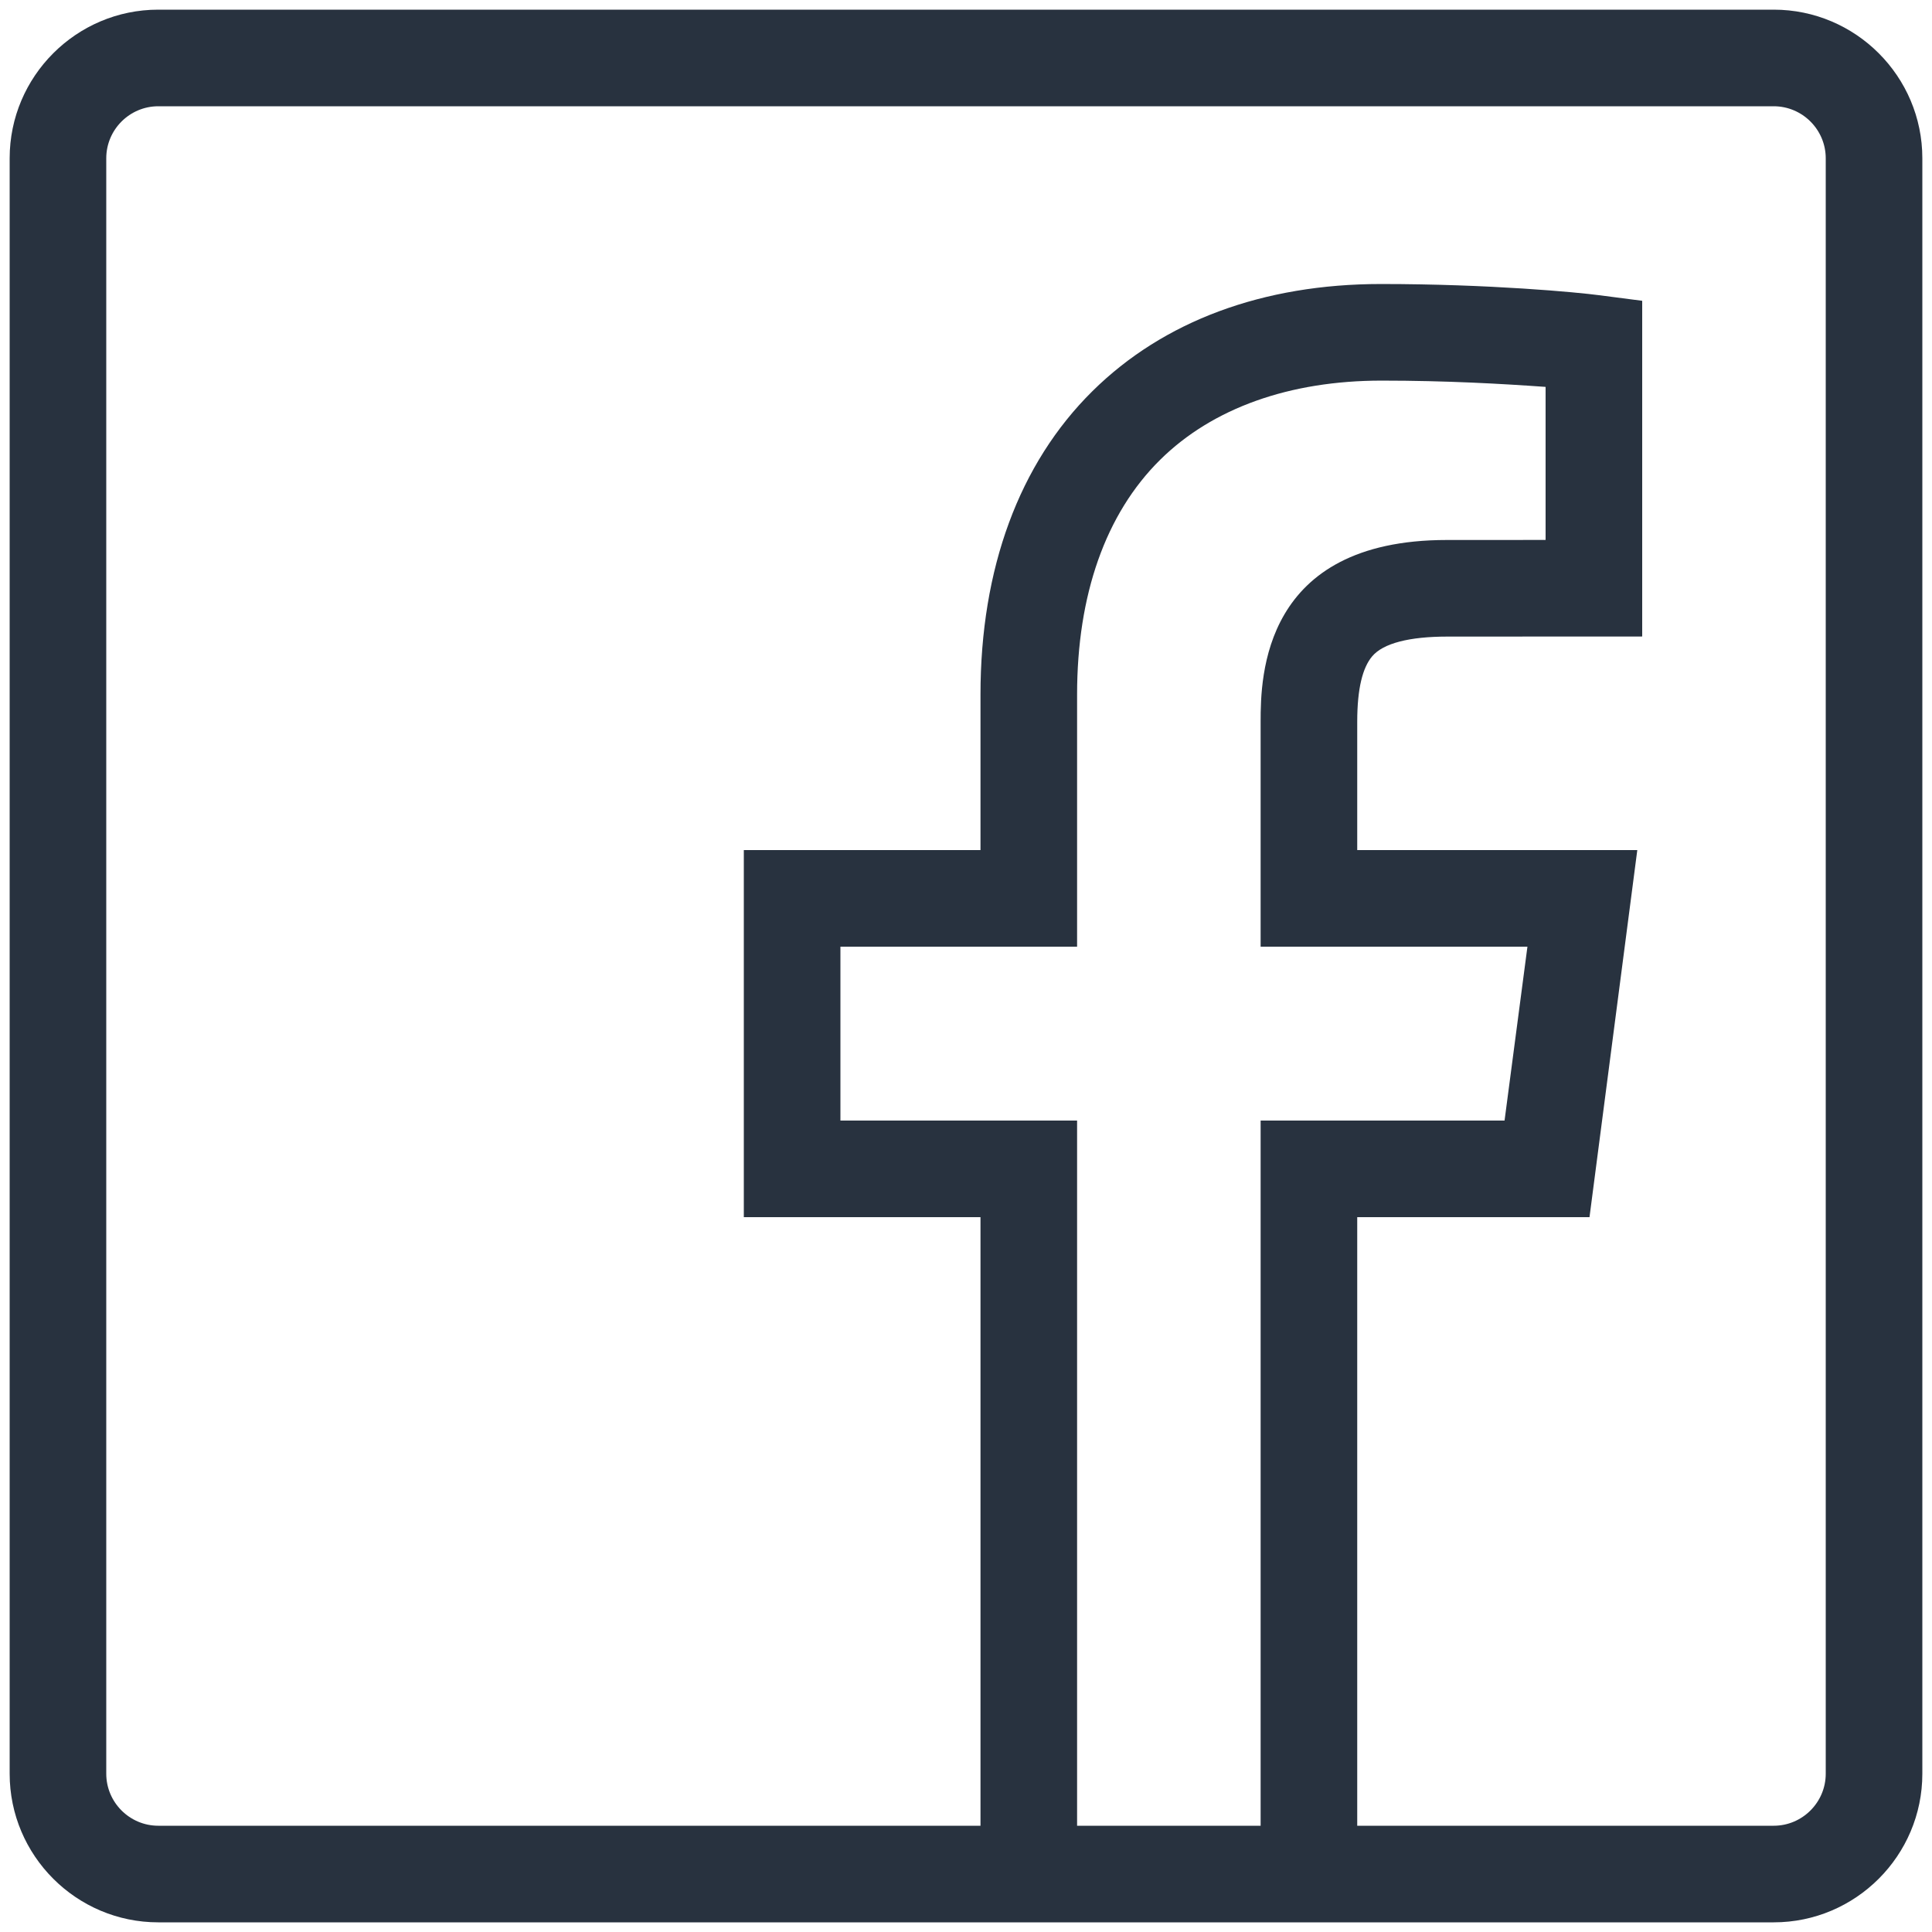 <svg xmlns="http://www.w3.org/2000/svg" xmlns:xlink="http://www.w3.org/1999/xlink" version="1.1" x="0px" y="0px" viewBox="0 0 400 400" enable-background="new 0 0 400 400" xml:space="preserve"><path fill="#28323F" d="M367.231,2H32.769C15.813,2,2,15.812,2,32.768v334.463C2,384.188,15.813,398,32.769,398h170.063h78.594h85.806  C384.187,398,398,384.188,398,367.231V32.768C398,15.812,384.187,2,367.231,2z M223,378V232h-49v-36h49v-52.196  c0-20.625,5.889-37.43,17.189-48.599c10.857-10.731,26.823-16.403,45.866-16.403c13.383,0,24.944,0.657,33.944,1.3v31.688  l-20.463,0.009c-38.12,0-38.537,28.317-38.537,37.623V196h55.24l-4.737,36H261v146H223z M378,367.231  c0,5.928-4.842,10.769-10.769,10.769H281V252h48.089l9.896-76H281v-26.578c0-6.902,1.127-11.202,3.088-13.532  c2.286-2.715,7.726-4.091,15.561-4.091L340,131.781V62.277l-8.888-1.153c-4.536-0.603-22.661-2.322-45.201-2.322  c-24.418,0-45.051,7.669-59.731,22.179C210.994,95.991,203,117.715,203,143.804V176h-49v76h49v126H32.769  C26.841,378,22,373.159,22,367.231V32.768C22,26.84,26.841,22,32.769,22h334.462C373.158,22,378,26.84,378,32.768V367.231z"></path></svg>